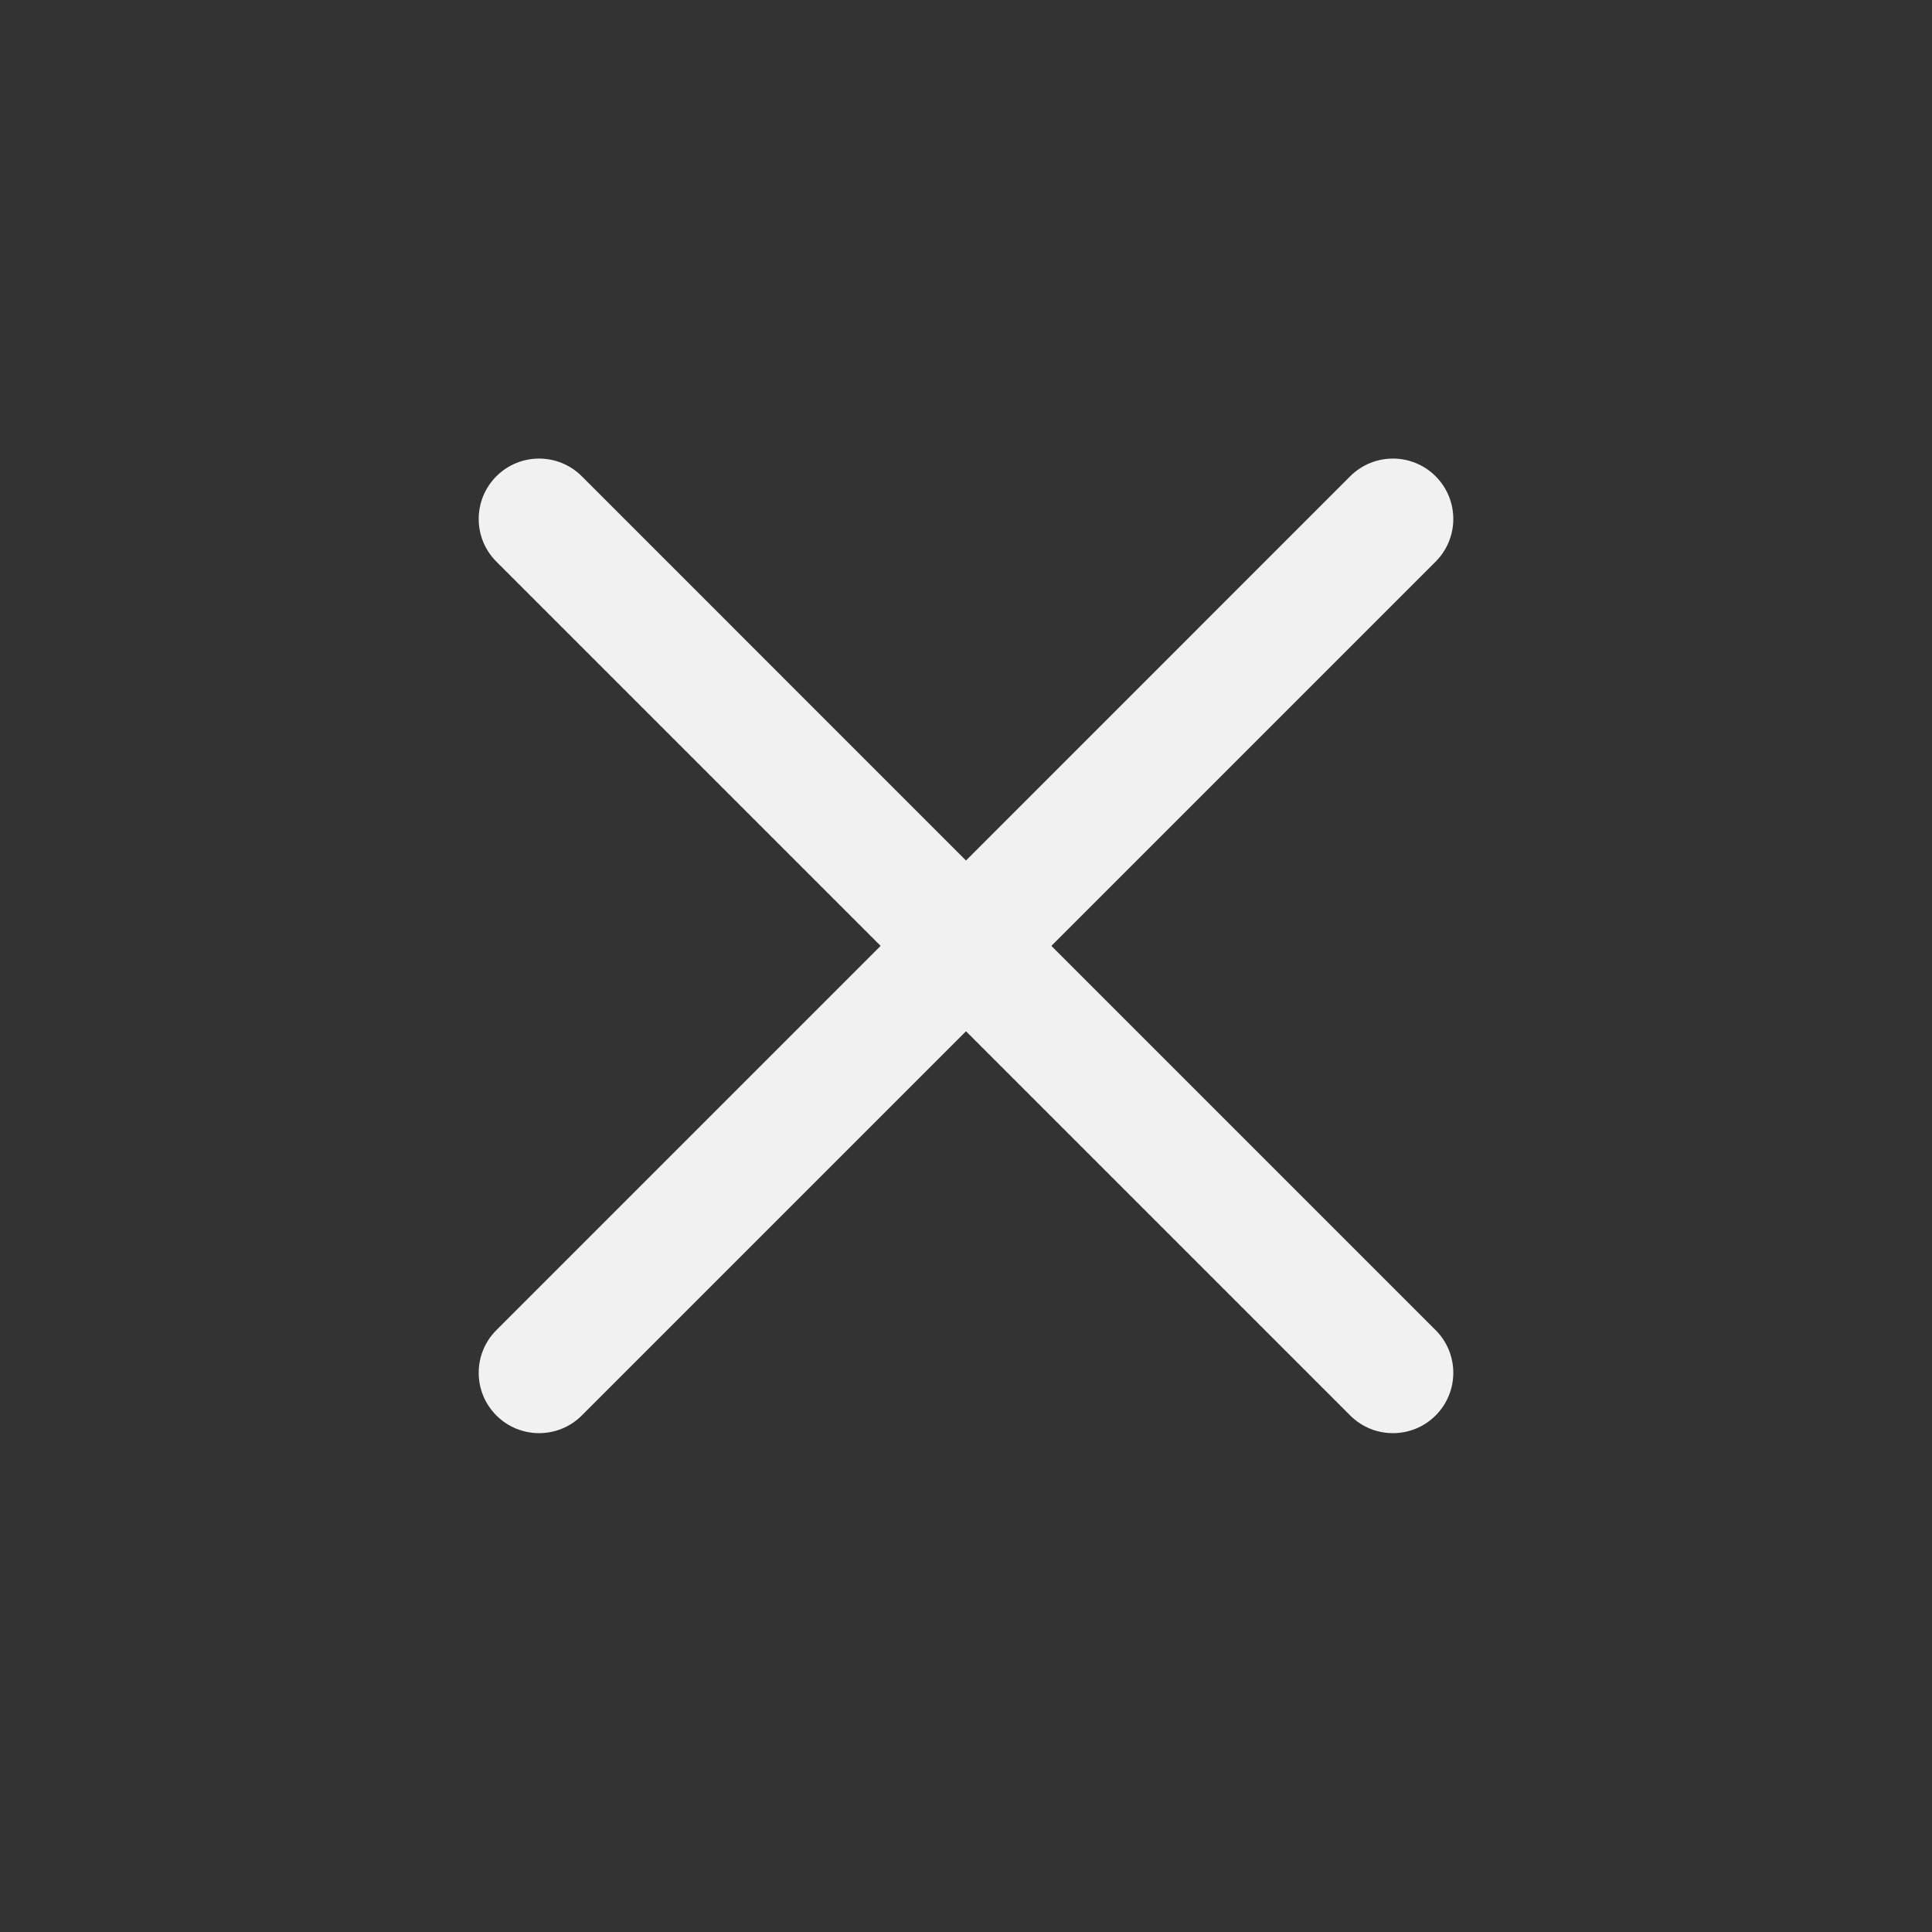 <svg width="32" height="32" viewBox="0 0 32 32" fill="none" xmlns="http://www.w3.org/2000/svg">
<rect x="0" y="0" width="32" height="32" fill="#333333" stroke="none"/>
<path fill-rule="evenodd" clip-rule="evenodd" d="M23.778 9.303C24.169 8.912 24.169 8.279 23.778 7.888C23.388 7.498 22.755 7.498 22.364 7.888L16 14.253L9.636 7.888C9.245 7.498 8.612 7.498 8.222 7.888C7.831 8.279 7.831 8.912 8.222 9.303L14.586 15.667L8.222 22.031C7.831 22.421 7.831 23.054 8.222 23.445C8.612 23.835 9.246 23.835 9.636 23.445L16 17.081L22.364 23.445C22.754 23.835 23.388 23.835 23.778 23.445C24.169 23.054 24.169 22.421 23.778 22.031L17.414 15.667L23.778 9.303Z" fill="#F1F1F1"/>
</svg>
